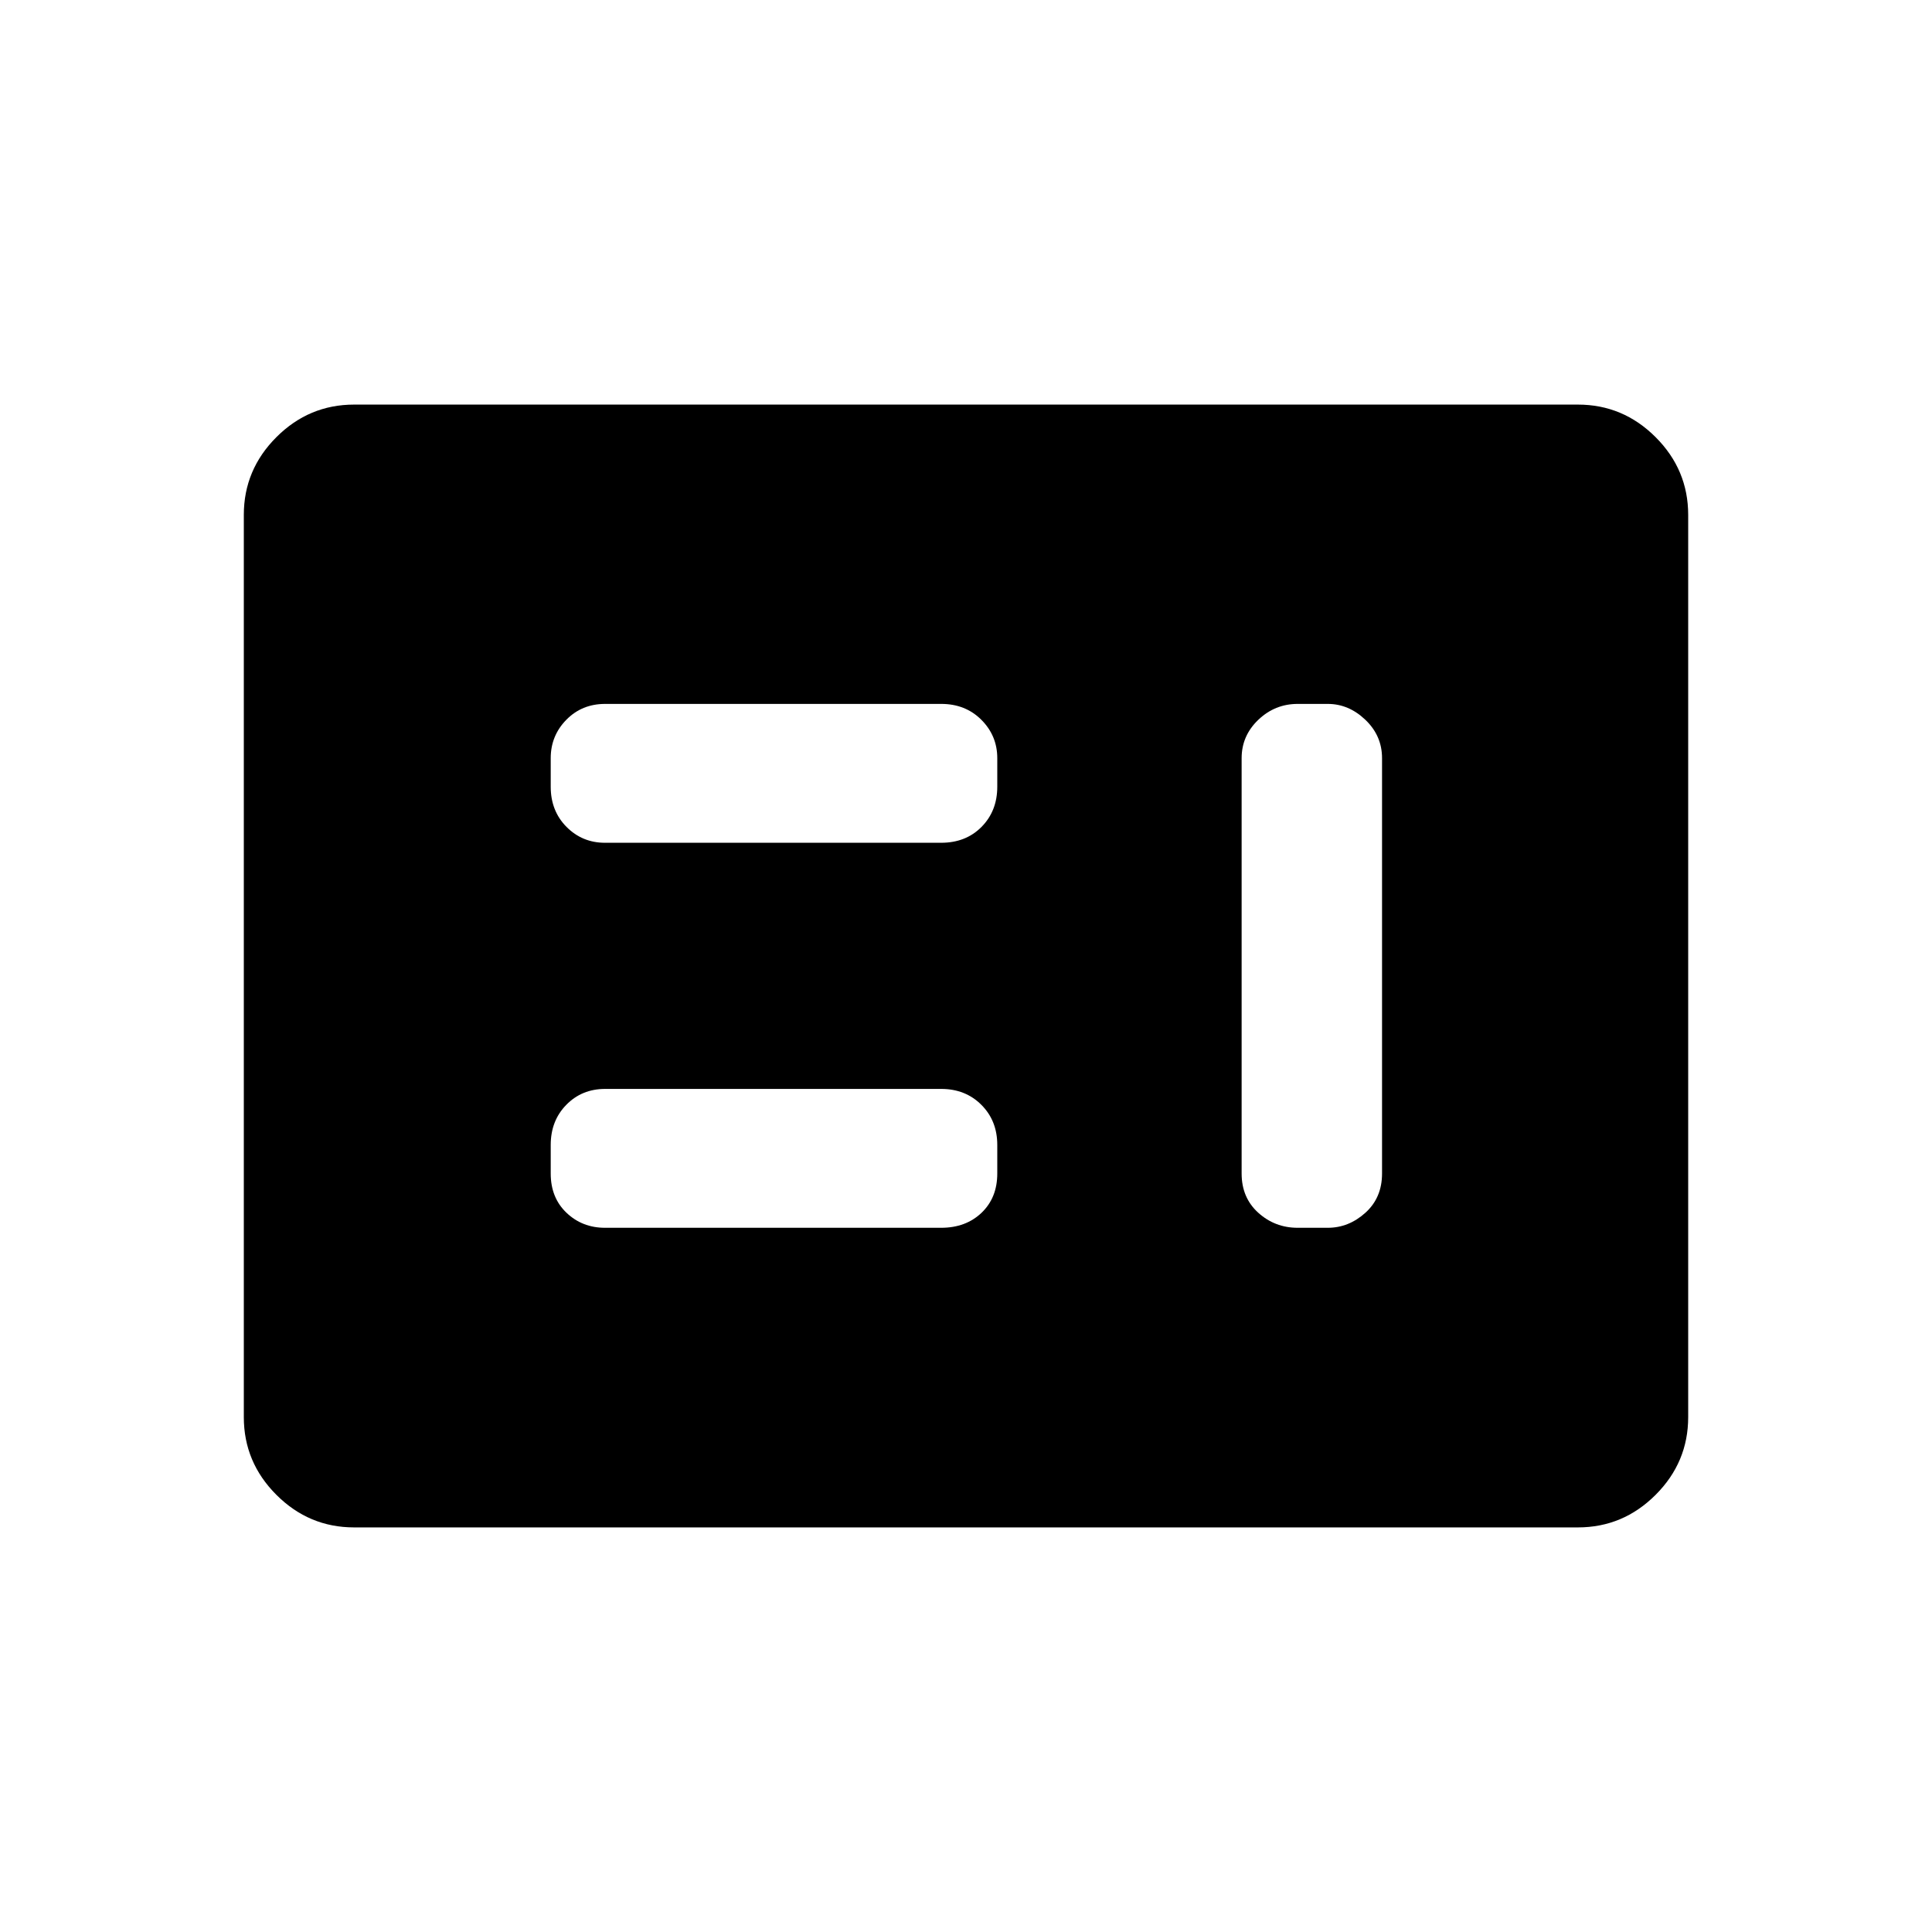 <svg xmlns="http://www.w3.org/2000/svg" height="48" viewBox="0 -960 960 960" width="48"><path d="M300.62-349.92h167.01q12.29 0 20.1-7.46 7.81-7.47 7.81-19.5v-14.2q0-12.04-7.91-19.94-7.9-7.9-19.94-7.9H300.68q-11.55 0-19.29 7.9-7.74 7.9-7.74 19.94v14.2q0 12.03 7.84 19.5 7.84 7.46 19.13 7.46Zm344.19 0h14.96q10.4 0 18.68-7.46 8.28-7.47 8.28-19.5v-206.39q0-11.15-8.28-19.06-8.28-7.9-18.68-7.9h-14.96q-11.29 0-19.57 7.9-8.28 7.91-8.28 19.06v206.39q0 12.03 8.28 19.5 8.28 7.46 19.57 7.46ZM300.62-541.23h167.01q12.29 0 20.1-7.9 7.81-7.91 7.81-19.95v-14.19q0-11.15-7.91-19.06-7.9-7.9-19.94-7.9H300.68q-11.55 0-19.29 7.9-7.74 7.91-7.74 19.06v14.19q0 12.04 7.84 19.95 7.84 7.9 19.13 7.9ZM175.96-201.04q-22.44 0-38.62-16.18-16.19-16.18-16.19-38.63v-448.3q0-22.45 16.19-38.63 16.18-16.18 38.62-16.18h608.08q22.44 0 38.62 16.18 16.19 16.18 16.19 38.63v448.3q0 22.45-16.19 38.63-16.18 16.18-38.62 16.18H175.96Z"/></svg>